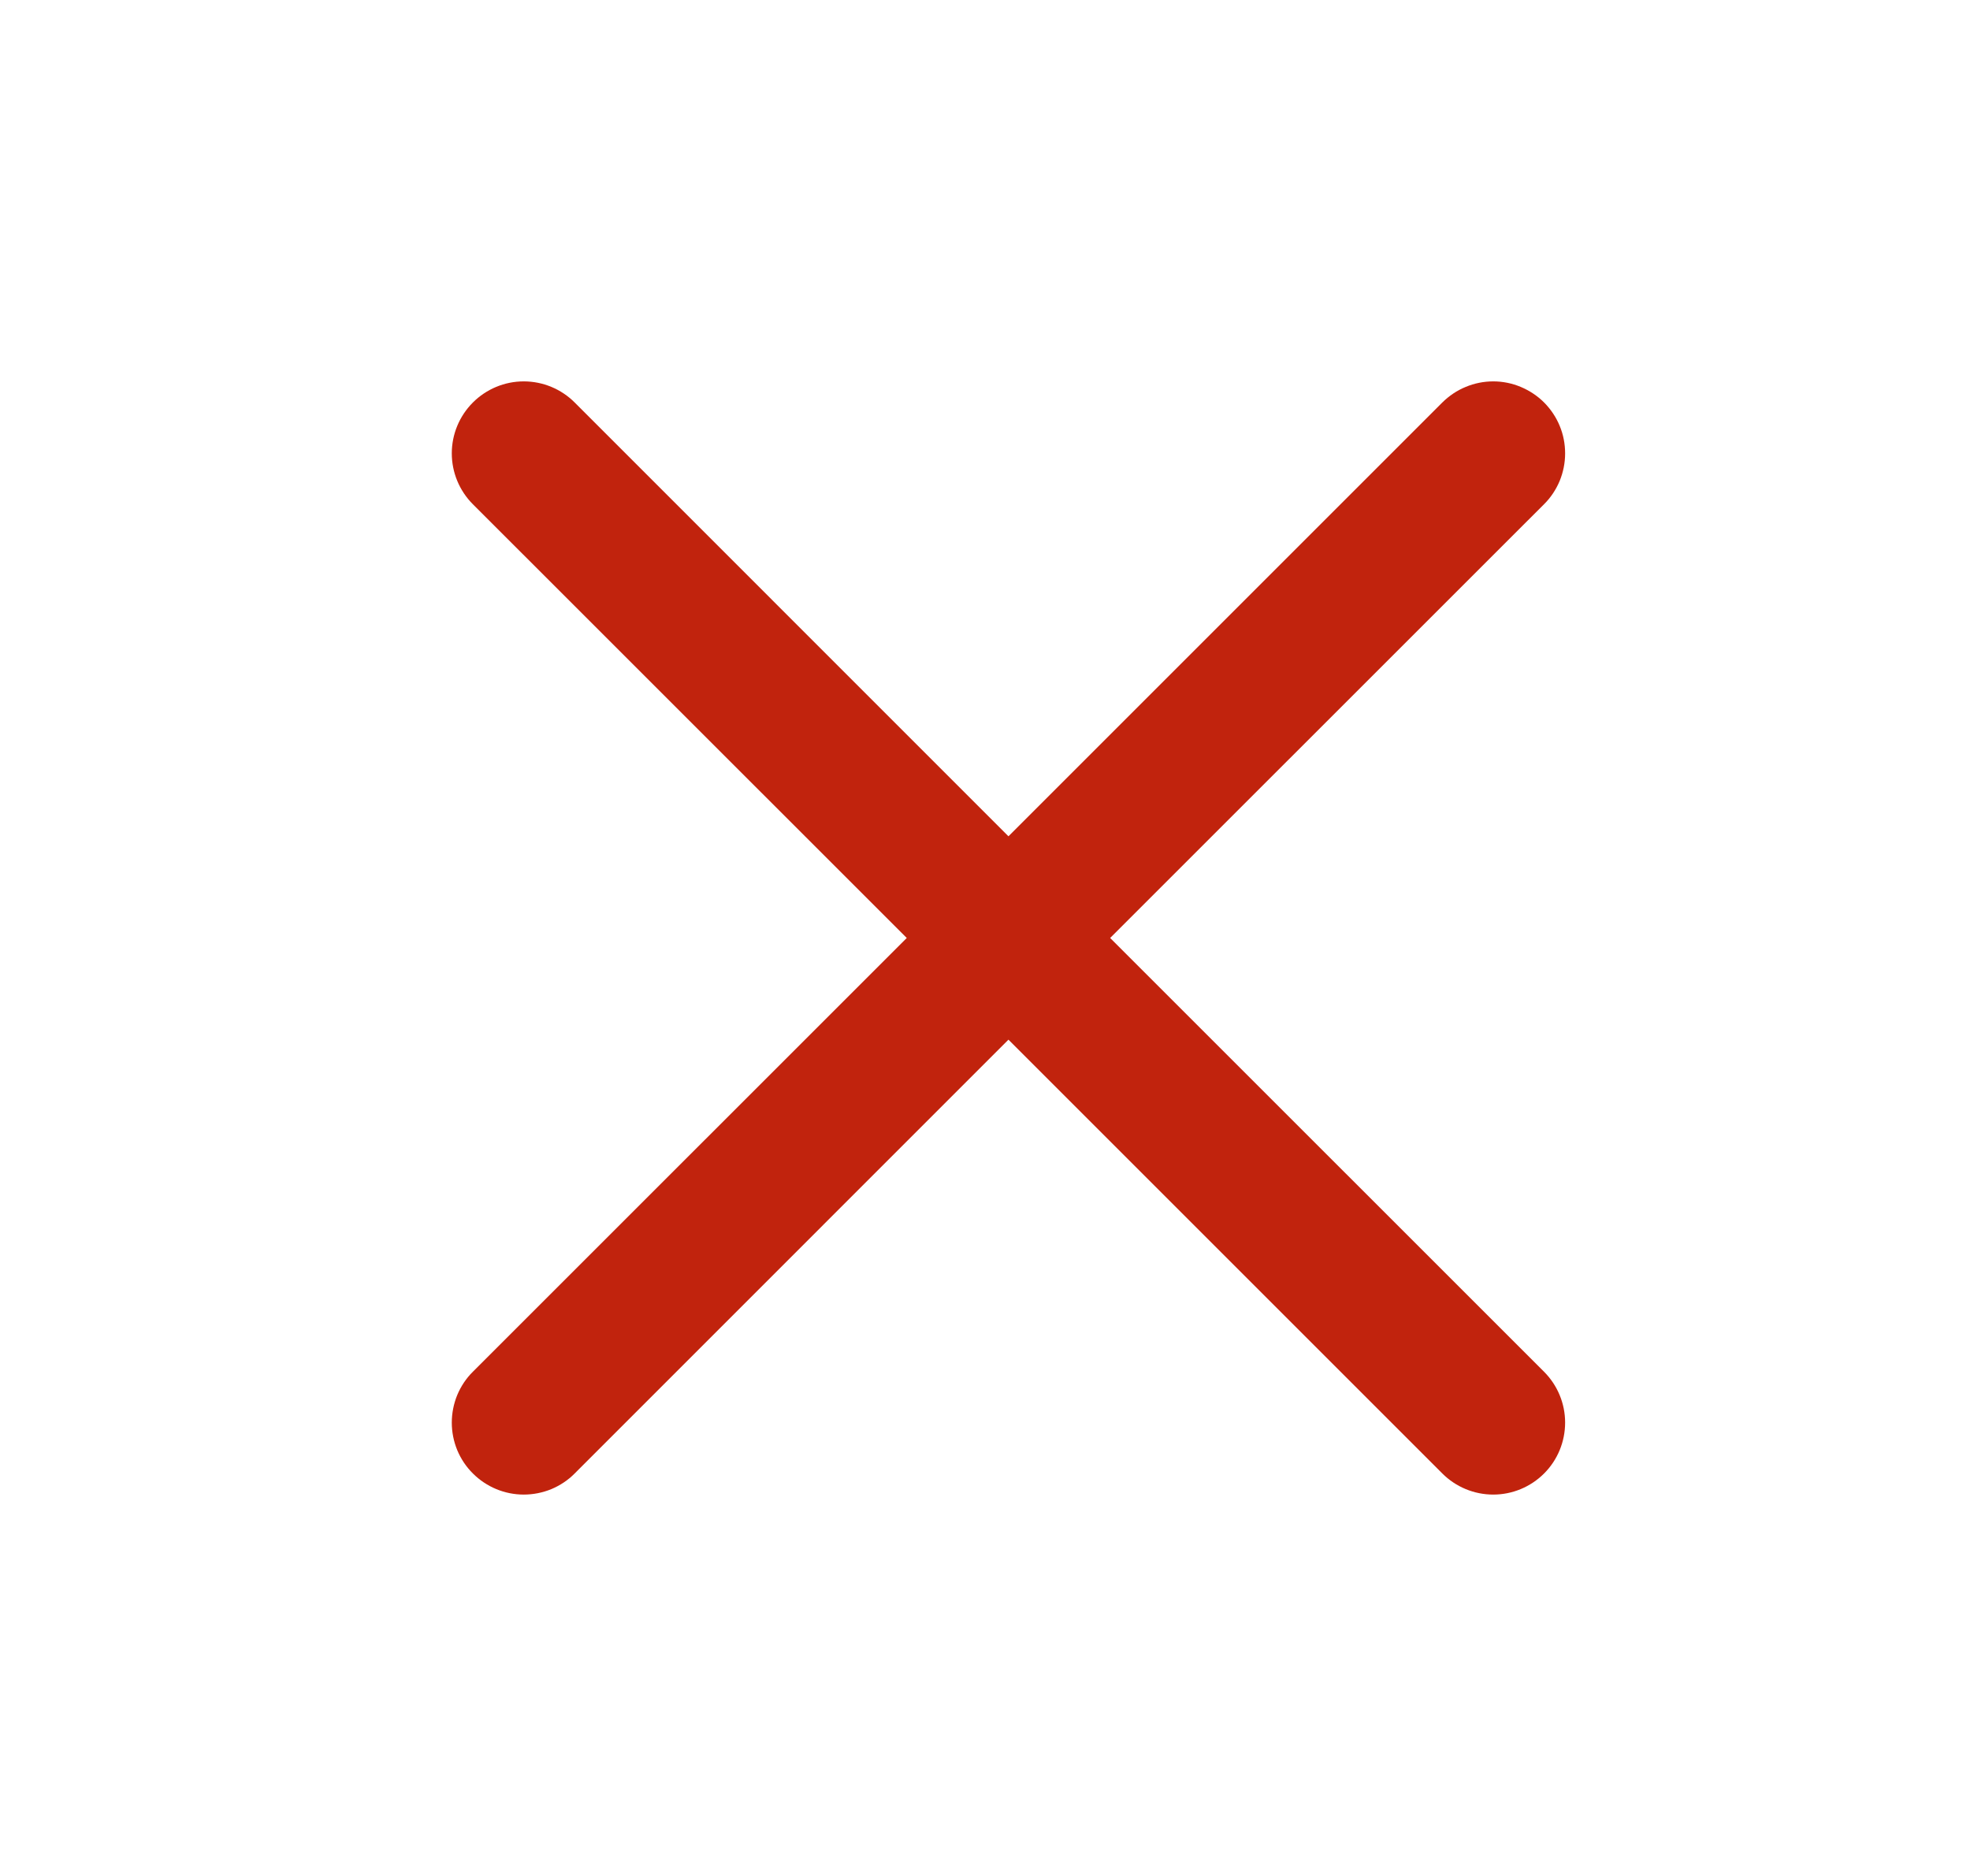 <svg width="21" height="20" viewBox="0 0 21 20" fill="none" xmlns="http://www.w3.org/2000/svg">
<path fill-rule="evenodd" clip-rule="evenodd" d="M16.459 5.376C16.531 5.305 16.587 5.22 16.626 5.127C16.664 5.034 16.684 4.935 16.684 4.834C16.684 4.733 16.665 4.633 16.626 4.54C16.588 4.447 16.531 4.363 16.46 4.291C16.389 4.22 16.304 4.164 16.211 4.125C16.118 4.086 16.019 4.066 15.918 4.066C15.817 4.066 15.717 4.086 15.624 4.125C15.531 4.163 15.447 4.22 15.375 4.291L10.75 8.916L6.126 4.291C5.982 4.147 5.787 4.066 5.583 4.066C5.38 4.066 5.185 4.147 5.041 4.291C4.897 4.435 4.816 4.63 4.816 4.833C4.816 5.037 4.897 5.232 5.041 5.376L9.666 10L5.041 14.624C4.969 14.695 4.913 14.78 4.874 14.873C4.836 14.966 4.816 15.066 4.816 15.167C4.816 15.268 4.836 15.367 4.874 15.46C4.913 15.553 4.969 15.638 5.041 15.709C5.185 15.853 5.38 15.934 5.583 15.934C5.684 15.934 5.784 15.914 5.877 15.876C5.97 15.837 6.055 15.781 6.126 15.709L10.75 11.084L15.375 15.709C15.519 15.853 15.714 15.934 15.918 15.934C16.121 15.934 16.316 15.853 16.46 15.709C16.604 15.565 16.684 15.37 16.684 15.166C16.684 14.963 16.603 14.768 16.459 14.624L11.834 10L16.459 5.376Z" fill="#C1230D"/>
</svg>
